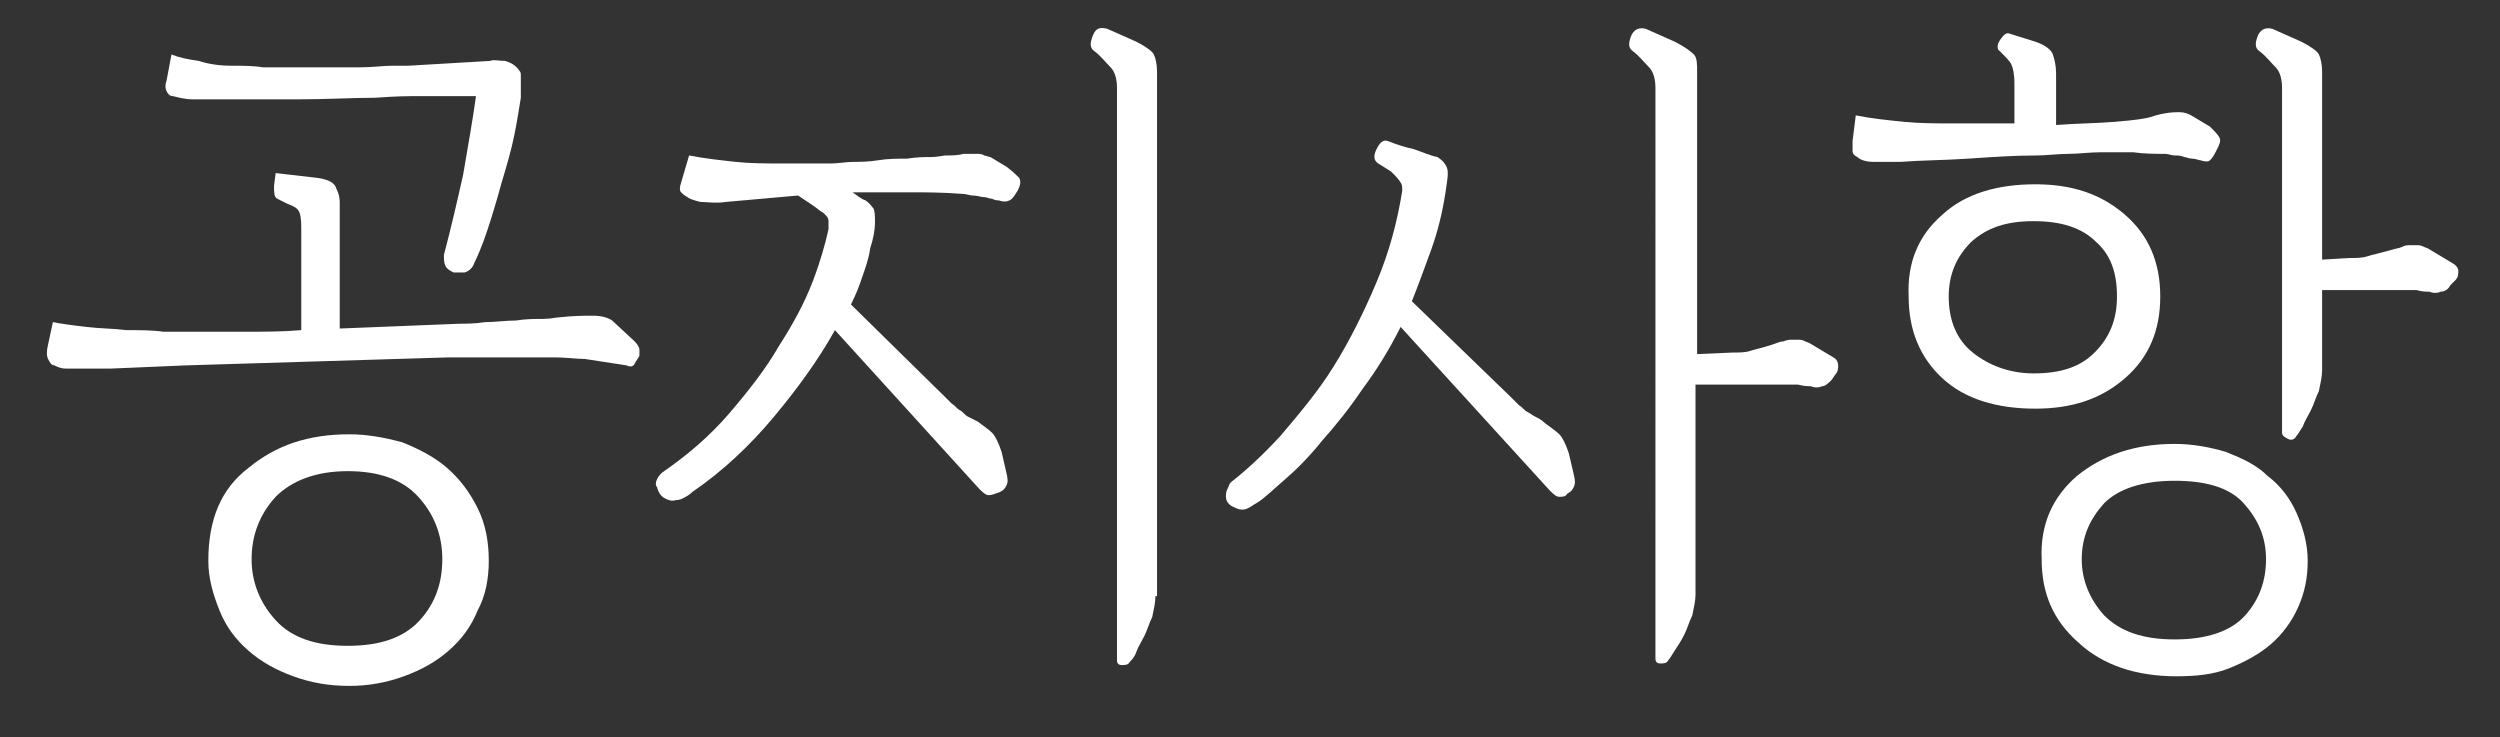 <?xml version="1.0" encoding="utf-8"?>
<!-- Generator: Adobe Illustrator 22.1.0, SVG Export Plug-In . SVG Version: 6.00 Build 0)  -->
<svg version="1.1" id="레이어_1" xmlns="http://www.w3.org/2000/svg" xmlns:xlink="http://www.w3.org/1999/xlink" x="0px"
	 y="0px" viewBox="0 0 156 46" style="enable-background:new 0 0 156 46;" xml:space="preserve">
<rect x="0" y="0" width="156" height="46" fill="#333333" stroke="none"/>
<style type="text/css">
	.st0{enable-background:new    ;}
	.st1{fill:#FFFFFF;}
</style>
<g class="st0">
	<path class="st1" d="M11.6,22.8L6.9,23C6.6,23,6.3,23,6,23c-0.3,0-0.7,0-1,0c-0.3,0-0.6,0-0.9,0c-0.3,0-0.5-0.1-0.7-0.2
		c-0.2,0-0.3-0.2-0.4-0.4c-0.1-0.2-0.1-0.5,0-0.9l0.3-1.4c0.5,0.1,1.2,0.2,2.1,0.3c0.8,0.1,1.7,0.1,2.5,0.2c0.8,0,1.6,0,2.3,0.1
		c0.7,0,1.2,0,1.4,0c1.3,0,2.5,0,3.7,0c1.2,0,2.4,0,3.5-0.1v-6.1c0-0.5,0-0.9-0.1-1.2s-0.3-0.4-0.8-0.6c-0.2-0.1-0.4-0.2-0.6-0.3
		s-0.2-0.4-0.2-0.8l0.1-0.8l2.6,0.3c0.7,0.1,1.1,0.3,1.2,0.7c0.2,0.4,0.2,0.7,0.2,0.9v7.8l7.5-0.3c0.4,0,0.9,0,1.6-0.1
		c0.6,0,1.3-0.1,1.9-0.1c0.6-0.1,1.2-0.1,1.7-0.1c0.5,0,0.8-0.1,1-0.1c0.9-0.1,1.6-0.1,2.1-0.1s0.9,0.1,1.2,0.3l1.4,1.3
		c0.2,0.2,0.3,0.4,0.3,0.5c0,0.2,0,0.3,0,0.4c-0.1,0.2-0.2,0.3-0.3,0.5c-0.1,0.2-0.3,0.2-0.5,0.1l-2.6-0.4c-0.5,0-1.2-0.1-1.9-0.1
		c-0.7,0-1.5,0-2.3,0c-0.8,0-1.6,0-2.3,0s-1.4,0-2,0L11.6,22.8z M32.5,5.2c0,0.1,0,0.1,0,0.2s0,0.2,0,0.3c0,0.1,0,0.2,0,0.4
		c-0.1,0.6-0.2,1.3-0.4,2.3c-0.2,1-0.5,2-0.8,3c-0.3,1.1-0.6,2.1-0.9,3c-0.3,0.9-0.6,1.6-0.8,2c-0.1,0.3-0.3,0.5-0.6,0.6
		C28.7,17,28.5,17,28.3,17c-0.2-0.1-0.4-0.2-0.5-0.4c-0.1-0.2-0.1-0.4-0.1-0.7c0.4-1.5,0.8-3.2,1.2-5c0.3-1.8,0.6-3.4,0.8-4.9
		l-4.1,0c-0.1,0-0.8,0-2.2,0.1c-1.4,0-3,0.1-4.9,0.1c-0.5,0-1,0-1.4,0c-0.4,0-0.9,0-1.3,0c-0.4,0-0.9,0-1.4,0c-0.5,0-0.9,0-1.4,0
		c-0.3,0-0.6,0-1,0c-0.4,0-0.8-0.1-1.2-0.2c-0.2,0-0.3-0.1-0.4-0.3c-0.1-0.2-0.1-0.4,0-0.7l0.3-1.6c0.5,0.2,1,0.3,1.7,0.4
		C13,4,13.7,4.1,14.4,4.1c0.7,0,1.4,0,2,0.1c0.7,0,1.2,0,1.6,0c0.6,0,1.2,0,2.1,0c0.8,0,1.6,0,2.4,0c0.8,0,1.4-0.1,2-0.1
		c0.6,0,0.9,0,1,0l5.1-0.3c0.2-0.1,0.5,0,0.9,0c0.4,0.1,0.7,0.3,0.9,0.6c0.1,0.1,0.1,0.2,0.1,0.3c0,0.1,0,0.2,0,0.3
		C32.5,5,32.5,5.1,32.5,5.2z M15.5,29.2c1.7-1.4,3.7-2.1,6.3-2.1c1.1,0,2.2,0.2,3.3,0.5c1,0.4,2,0.9,2.8,1.6
		c0.8,0.7,1.4,1.5,1.9,2.5s0.7,2.1,0.7,3.3c0,1.1-0.2,2.2-0.7,3.1c-0.4,1-1,1.8-1.8,2.5c-0.8,0.7-1.7,1.2-2.8,1.6
		c-1.1,0.4-2.2,0.6-3.4,0.6c-1.3,0-2.4-0.2-3.5-0.6c-1.1-0.4-2-0.9-2.8-1.6c-0.8-0.7-1.4-1.5-1.8-2.5c-0.4-1-0.7-2-0.7-3.1
		C13,32.4,13.8,30.5,15.5,29.2z M17.2,31c-1,1.1-1.5,2.4-1.5,3.9c0,1.4,0.5,2.7,1.5,3.8c1,1.1,2.5,1.6,4.5,1.6c2,0,3.5-0.5,4.5-1.6
		c1-1.1,1.4-2.4,1.4-3.8c0-1.5-0.5-2.8-1.5-3.9c-1-1.1-2.5-1.6-4.4-1.6C19.7,29.4,18.2,30,17.2,31z"/>
	<path class="st1" d="M53.8,17.3c-0.2,0.6-0.4,1.1-0.7,1.7l5.8,5.7c0.2,0.2,0.4,0.4,0.5,0.5c0.2,0.1,0.3,0.3,0.5,0.4
		c0.2,0.1,0.3,0.3,0.5,0.4c0.2,0.1,0.4,0.2,0.6,0.3c0.4,0.3,0.7,0.5,0.9,0.7c0.2,0.2,0.4,0.6,0.6,1.2l0.3,1.3c0.1,0.4,0.1,0.6,0,0.8
		c-0.1,0.2-0.2,0.3-0.4,0.4c-0.3,0.1-0.5,0.2-0.7,0.2c-0.2,0-0.4-0.2-0.6-0.4l-9-9.9c-1,1.8-2.3,3.6-3.8,5.4
		c-1.5,1.8-3.2,3.4-5.1,4.7c-0.2,0.2-0.4,0.3-0.6,0.4c-0.2,0.1-0.3,0.1-0.4,0.1c-0.3,0.1-0.5,0-0.7-0.1s-0.4-0.3-0.5-0.7
		c-0.1-0.1-0.1-0.3,0-0.5c0.1-0.2,0.2-0.3,0.3-0.4c1.6-1.1,3-2.3,4.2-3.7c1.2-1.4,2.3-2.8,3.1-4.2c0.9-1.4,1.6-2.7,2.1-4
		s0.8-2.4,1-3.3c0-0.2,0-0.3,0-0.5c0-0.2-0.1-0.3-0.3-0.5c-0.2-0.1-0.4-0.3-0.7-0.5c-0.3-0.2-0.6-0.4-0.9-0.6l-4.5,0.4
		c-0.6,0.1-1.2,0-1.6,0c-0.4-0.1-0.7-0.2-0.8-0.3c-0.2-0.1-0.3-0.2-0.4-0.3c-0.1-0.1-0.1-0.3,0-0.6L43,9.7c1,0.2,2,0.3,2.9,0.4
		s1.9,0.1,2.8,0.1c0.4,0,0.7,0,1,0c0.3,0,0.7,0,1.1,0c0.3,0,0.7,0,1.1,0c0.4,0,0.9-0.1,1.4-0.1c0.4,0,0.9,0,1.5-0.1
		c0.6-0.1,1.2-0.1,1.8-0.1c0.6-0.1,1.1-0.1,1.5-0.1c0.4,0,0.8-0.1,0.9-0.1c0.4,0,0.8,0,1.1-0.1c0.3,0,0.6,0,0.8,0
		c0.2,0,0.4,0,0.5,0.1c0.1,0,0.3,0.1,0.4,0.1l1,0.6c0.4,0.3,0.7,0.6,0.8,0.7c0.1,0.2,0.1,0.4-0.1,0.8c-0.2,0.3-0.3,0.5-0.5,0.6
		c-0.2,0.1-0.4,0.1-0.7,0c-0.1,0-0.2,0-0.4-0.1c-0.2,0-0.3-0.1-0.5-0.1c-0.2,0-0.4-0.1-0.7-0.1c-0.2,0-0.4-0.1-0.6-0.1
		C58.8,12,57.7,12,56.8,12c-0.9,0-2,0-3.4,0h-0.2c0.3,0.2,0.5,0.4,0.8,0.5c0.3,0.2,0.4,0.4,0.5,0.5c0.1,0.2,0.1,0.5,0.1,0.9
		s-0.1,1-0.3,1.6C54.2,16.2,54,16.7,53.8,17.3z M72.1,37.2c0,0.4-0.1,0.8-0.2,1.3c-0.2,0.4-0.3,0.8-0.5,1.2c-0.2,0.4-0.4,0.7-0.5,1
		s-0.3,0.5-0.4,0.6c-0.1,0.2-0.3,0.2-0.5,0.2c-0.2,0-0.3-0.1-0.3-0.3V5.5c0-0.5-0.1-1-0.4-1.3s-0.6-0.7-1-1c-0.3-0.2-0.3-0.5-0.1-1
		s0.5-0.5,0.9-0.4l1.8,0.8c0.6,0.3,1,0.6,1.1,0.8s0.2,0.6,0.2,1.1V37.2z"/>
	<path class="st1" d="M89.3,15.6c-0.4,1.1-0.8,2.2-1.2,3.2l6.2,6c0.2,0.2,0.4,0.4,0.5,0.5c0.2,0.1,0.3,0.3,0.5,0.4
		c0.2,0.1,0.3,0.2,0.5,0.3c0.2,0.1,0.4,0.2,0.6,0.4c0.4,0.3,0.7,0.5,0.9,0.7c0.2,0.2,0.4,0.6,0.6,1.2l0.3,1.3c0.1,0.4,0.1,0.6,0,0.8
		c-0.1,0.2-0.2,0.3-0.4,0.4C97.7,31,97.5,31,97.3,31c-0.2,0-0.4-0.2-0.6-0.4l-9.3-10.2c-0.7,1.4-1.5,2.7-2.4,3.9
		c-0.8,1.2-1.7,2.3-2.5,3.2c-0.8,1-1.6,1.8-2.3,2.4s-1.3,1.2-1.8,1.5c-0.2,0.1-0.3,0.2-0.5,0.3c-0.2,0.1-0.3,0.1-0.4,0.1
		c-0.2,0-0.4-0.1-0.6-0.2s-0.4-0.3-0.4-0.6c0-0.2,0-0.3,0.1-0.5c0.1-0.2,0.1-0.3,0.2-0.4c0.9-0.7,2-1.7,3.1-2.9
		c1.1-1.3,2.3-2.7,3.3-4.3c1-1.6,1.9-3.4,2.7-5.3c0.8-1.9,1.3-3.8,1.6-5.7c0-0.2,0-0.4-0.1-0.5c-0.1-0.2-0.3-0.4-0.6-0.7l-0.8-0.5
		c-0.3-0.2-0.3-0.5-0.1-0.9s0.4-0.6,0.7-0.5c0.5,0.2,1.1,0.4,1.6,0.5c0.6,0.2,1,0.4,1.5,0.5c0.3,0.2,0.5,0.4,0.6,0.7
		c0.1,0.3,0,0.8-0.1,1.5C90,13.3,89.7,14.5,89.3,15.6z M105.8,22.1l2.3-0.1c0.4,0,0.8,0,1.1-0.1c0.3-0.1,0.8-0.2,1.4-0.4
		c0.3-0.1,0.5-0.2,0.7-0.2c0.2-0.1,0.4-0.1,0.5-0.1c0.2,0,0.3,0,0.5,0c0.2,0,0.3,0.1,0.6,0.2l1.5,0.9c0.2,0.1,0.3,0.3,0.3,0.5
		c0,0.2,0,0.4-0.2,0.6l-0.2,0.3c-0.2,0.2-0.4,0.4-0.6,0.4c-0.2,0.1-0.5,0.1-0.7,0c-0.2,0-0.4,0-0.8-0.1c-0.3,0-0.5,0-0.6,0h-5.8
		v13.1c0,0.4-0.1,0.8-0.2,1.3c-0.2,0.4-0.3,0.8-0.5,1.2c-0.2,0.4-0.4,0.7-0.6,1c-0.2,0.3-0.3,0.5-0.4,0.6c-0.1,0.2-0.3,0.2-0.5,0.2
		c-0.2,0-0.3-0.1-0.3-0.3V5.5c0-0.5-0.1-1-0.4-1.3s-0.6-0.7-1-1c-0.3-0.2-0.3-0.5-0.1-1c0.2-0.4,0.5-0.5,0.9-0.4l1.8,0.8
		c0.6,0.3,1,0.6,1.2,0.8s0.2,0.6,0.2,1.1V22.1z"/>
	<path class="st1" d="M122.8,9.9c-1.5,0.1-2.9,0.1-4.2,0.2c-0.7,0-1.2,0-1.7,0c-0.4,0-0.8-0.1-1-0.3c-0.2-0.1-0.3-0.2-0.3-0.4
		c0-0.1,0-0.3,0-0.6l0.2-1.6c1,0.2,2,0.3,3,0.4c1,0.1,2,0.1,2.9,0.1c0.7,0,1.3,0,2,0s1.3,0,2,0V5.2c0-0.6-0.1-1-0.2-1.2
		c-0.1-0.2-0.4-0.5-0.7-0.8c-0.2-0.1-0.2-0.4,0-0.7c0.2-0.3,0.4-0.5,0.6-0.4l1.6,0.5c0.6,0.2,1,0.5,1.1,0.8c0.1,0.3,0.2,0.7,0.2,1.2
		v3.2c1.3-0.1,2.5-0.1,3.7-0.2c1.2-0.1,1.9-0.2,2.2-0.3C135.1,7,135.7,7,136,7c0.3,0,0.6,0.1,0.9,0.3l1,0.6c0.3,0.3,0.5,0.5,0.6,0.7
		s0,0.4-0.2,0.8s-0.3,0.5-0.4,0.6c-0.1,0.1-0.3,0.1-0.6,0c-0.1,0-0.3-0.1-0.5-0.1s-0.4-0.1-0.5-0.1c-0.2-0.1-0.4-0.1-0.6-0.1
		c-0.2,0-0.4-0.1-0.6-0.1c-0.6,0-1.3,0-2-0.1c-0.7,0-1.3,0-2,0c-0.7,0-1.4,0.1-2,0.1c-0.7,0-1.4,0.1-2,0.1
		C125.7,9.7,124.3,9.8,122.8,9.9z M121.2,13.4c1.4-1.3,3.4-1.9,5.8-1.9c2.3,0,4.1,0.6,5.6,1.9c1.5,1.3,2.2,3,2.2,5.1
		c0,2.1-0.7,3.8-2.2,5.1c-1.5,1.3-3.3,1.9-5.6,1.9c-2.4,0-4.4-0.6-5.8-1.9c-1.4-1.3-2.1-3-2.1-5.1C119,16.4,119.7,14.7,121.2,13.4z
		 M123,15.1c-0.9,0.9-1.4,2-1.4,3.4c0,1.5,0.5,2.7,1.5,3.5c1,0.8,2.3,1.3,3.8,1.3c1.7,0,2.9-0.4,3.8-1.3s1.4-2,1.4-3.5
		s-0.4-2.6-1.3-3.4c-0.9-0.9-2.2-1.3-3.9-1.3S124,14.2,123,15.1z M129.6,29.7c1.6-1.3,3.6-2,6.1-2c1.1,0,2.2,0.2,3.2,0.5
		c1,0.4,1.9,0.8,2.6,1.5c0.8,0.6,1.4,1.4,1.8,2.3c0.4,0.9,0.7,1.9,0.7,3c0,1.1-0.2,2-0.6,2.9c-0.4,0.9-1,1.7-1.7,2.3
		c-0.7,0.6-1.6,1.1-2.6,1.5c-1,0.4-2.1,0.5-3.3,0.5c-2.5,0-4.6-0.7-6.1-2.1c-1.6-1.4-2.3-3.1-2.3-5.2
		C127.3,32.7,128.1,31,129.6,29.7z M131.3,31.4c-0.9,1-1.4,2.1-1.4,3.5c0,1.3,0.5,2.5,1.4,3.5c1,1,2.4,1.5,4.4,1.5
		c2,0,3.5-0.5,4.4-1.5s1.3-2.2,1.3-3.5c0-1.4-0.5-2.5-1.4-3.5c-0.9-1-2.4-1.4-4.3-1.4C133.7,30,132.2,30.5,131.3,31.4z M144.9,16.2
		l1.7-0.1c0.4,0,0.8,0,1.1-0.1c0.3-0.1,0.8-0.2,1.5-0.4c0.3-0.1,0.5-0.1,0.7-0.2c0.2-0.1,0.3-0.1,0.5-0.1c0.2,0,0.3,0,0.5,0
		c0.2,0,0.3,0.1,0.6,0.2l1.5,0.9c0.2,0.1,0.4,0.3,0.4,0.5s0,0.4-0.2,0.6l-0.3,0.3c-0.1,0.2-0.3,0.4-0.6,0.4c-0.2,0.1-0.5,0.1-0.7,0
		c-0.2,0-0.5,0-0.8-0.1c-0.3,0-0.5,0-0.6,0h-5.3v5c0,0.4-0.1,0.8-0.2,1.3c-0.2,0.4-0.3,0.8-0.5,1.2c-0.2,0.4-0.4,0.7-0.5,1
		c-0.2,0.3-0.3,0.5-0.4,0.6c-0.1,0.2-0.3,0.3-0.5,0.2s-0.4-0.2-0.4-0.4V5.5c0-0.5-0.1-1-0.4-1.3s-0.6-0.7-1-1
		c-0.3-0.2-0.3-0.5-0.1-1c0.2-0.4,0.5-0.5,0.9-0.4l1.8,0.8c0.6,0.3,1,0.6,1.1,0.8s0.2,0.6,0.2,1.1V16.2z"/>
</g>
</svg>
